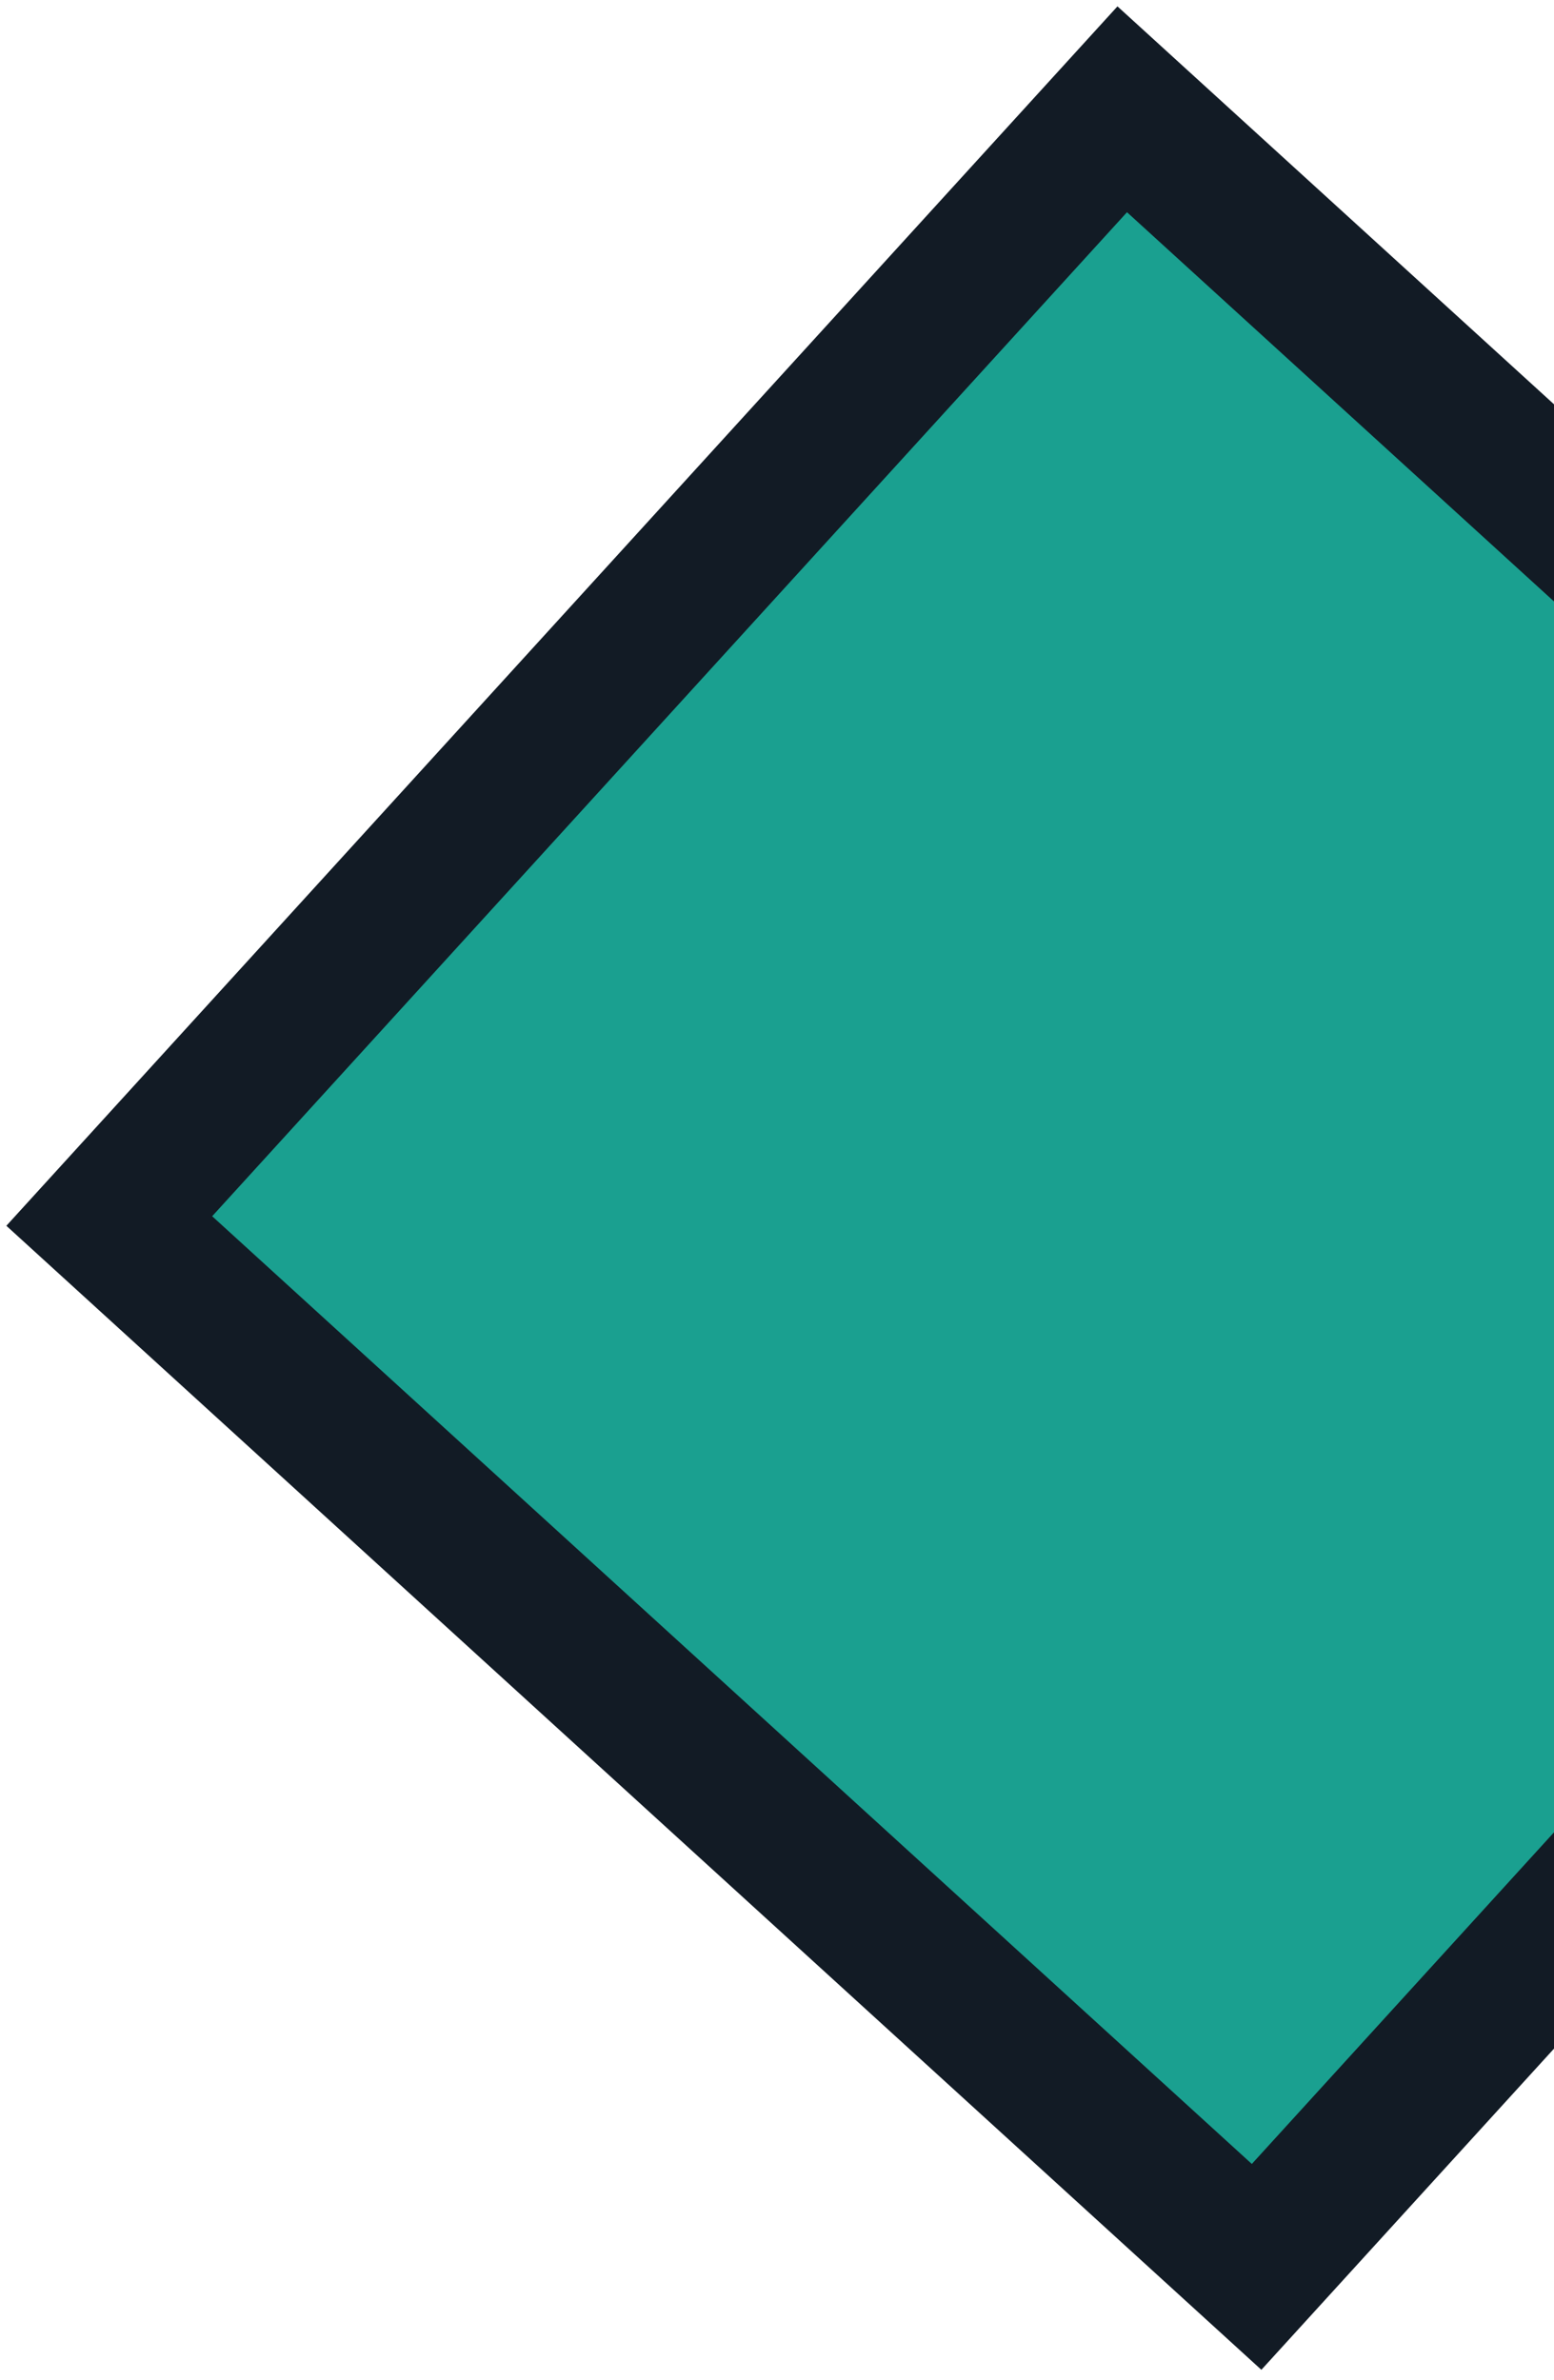 <svg width="128" height="196" viewBox="0 0 128 196" fill="none" xmlns="http://www.w3.org/2000/svg">
<rect x="92.436" y="9" width="127.863" height="123.867" transform="rotate(42.345 92.436 9)" fill="#1AA090" stroke="#121B25" stroke-width="12"/>
</svg>
